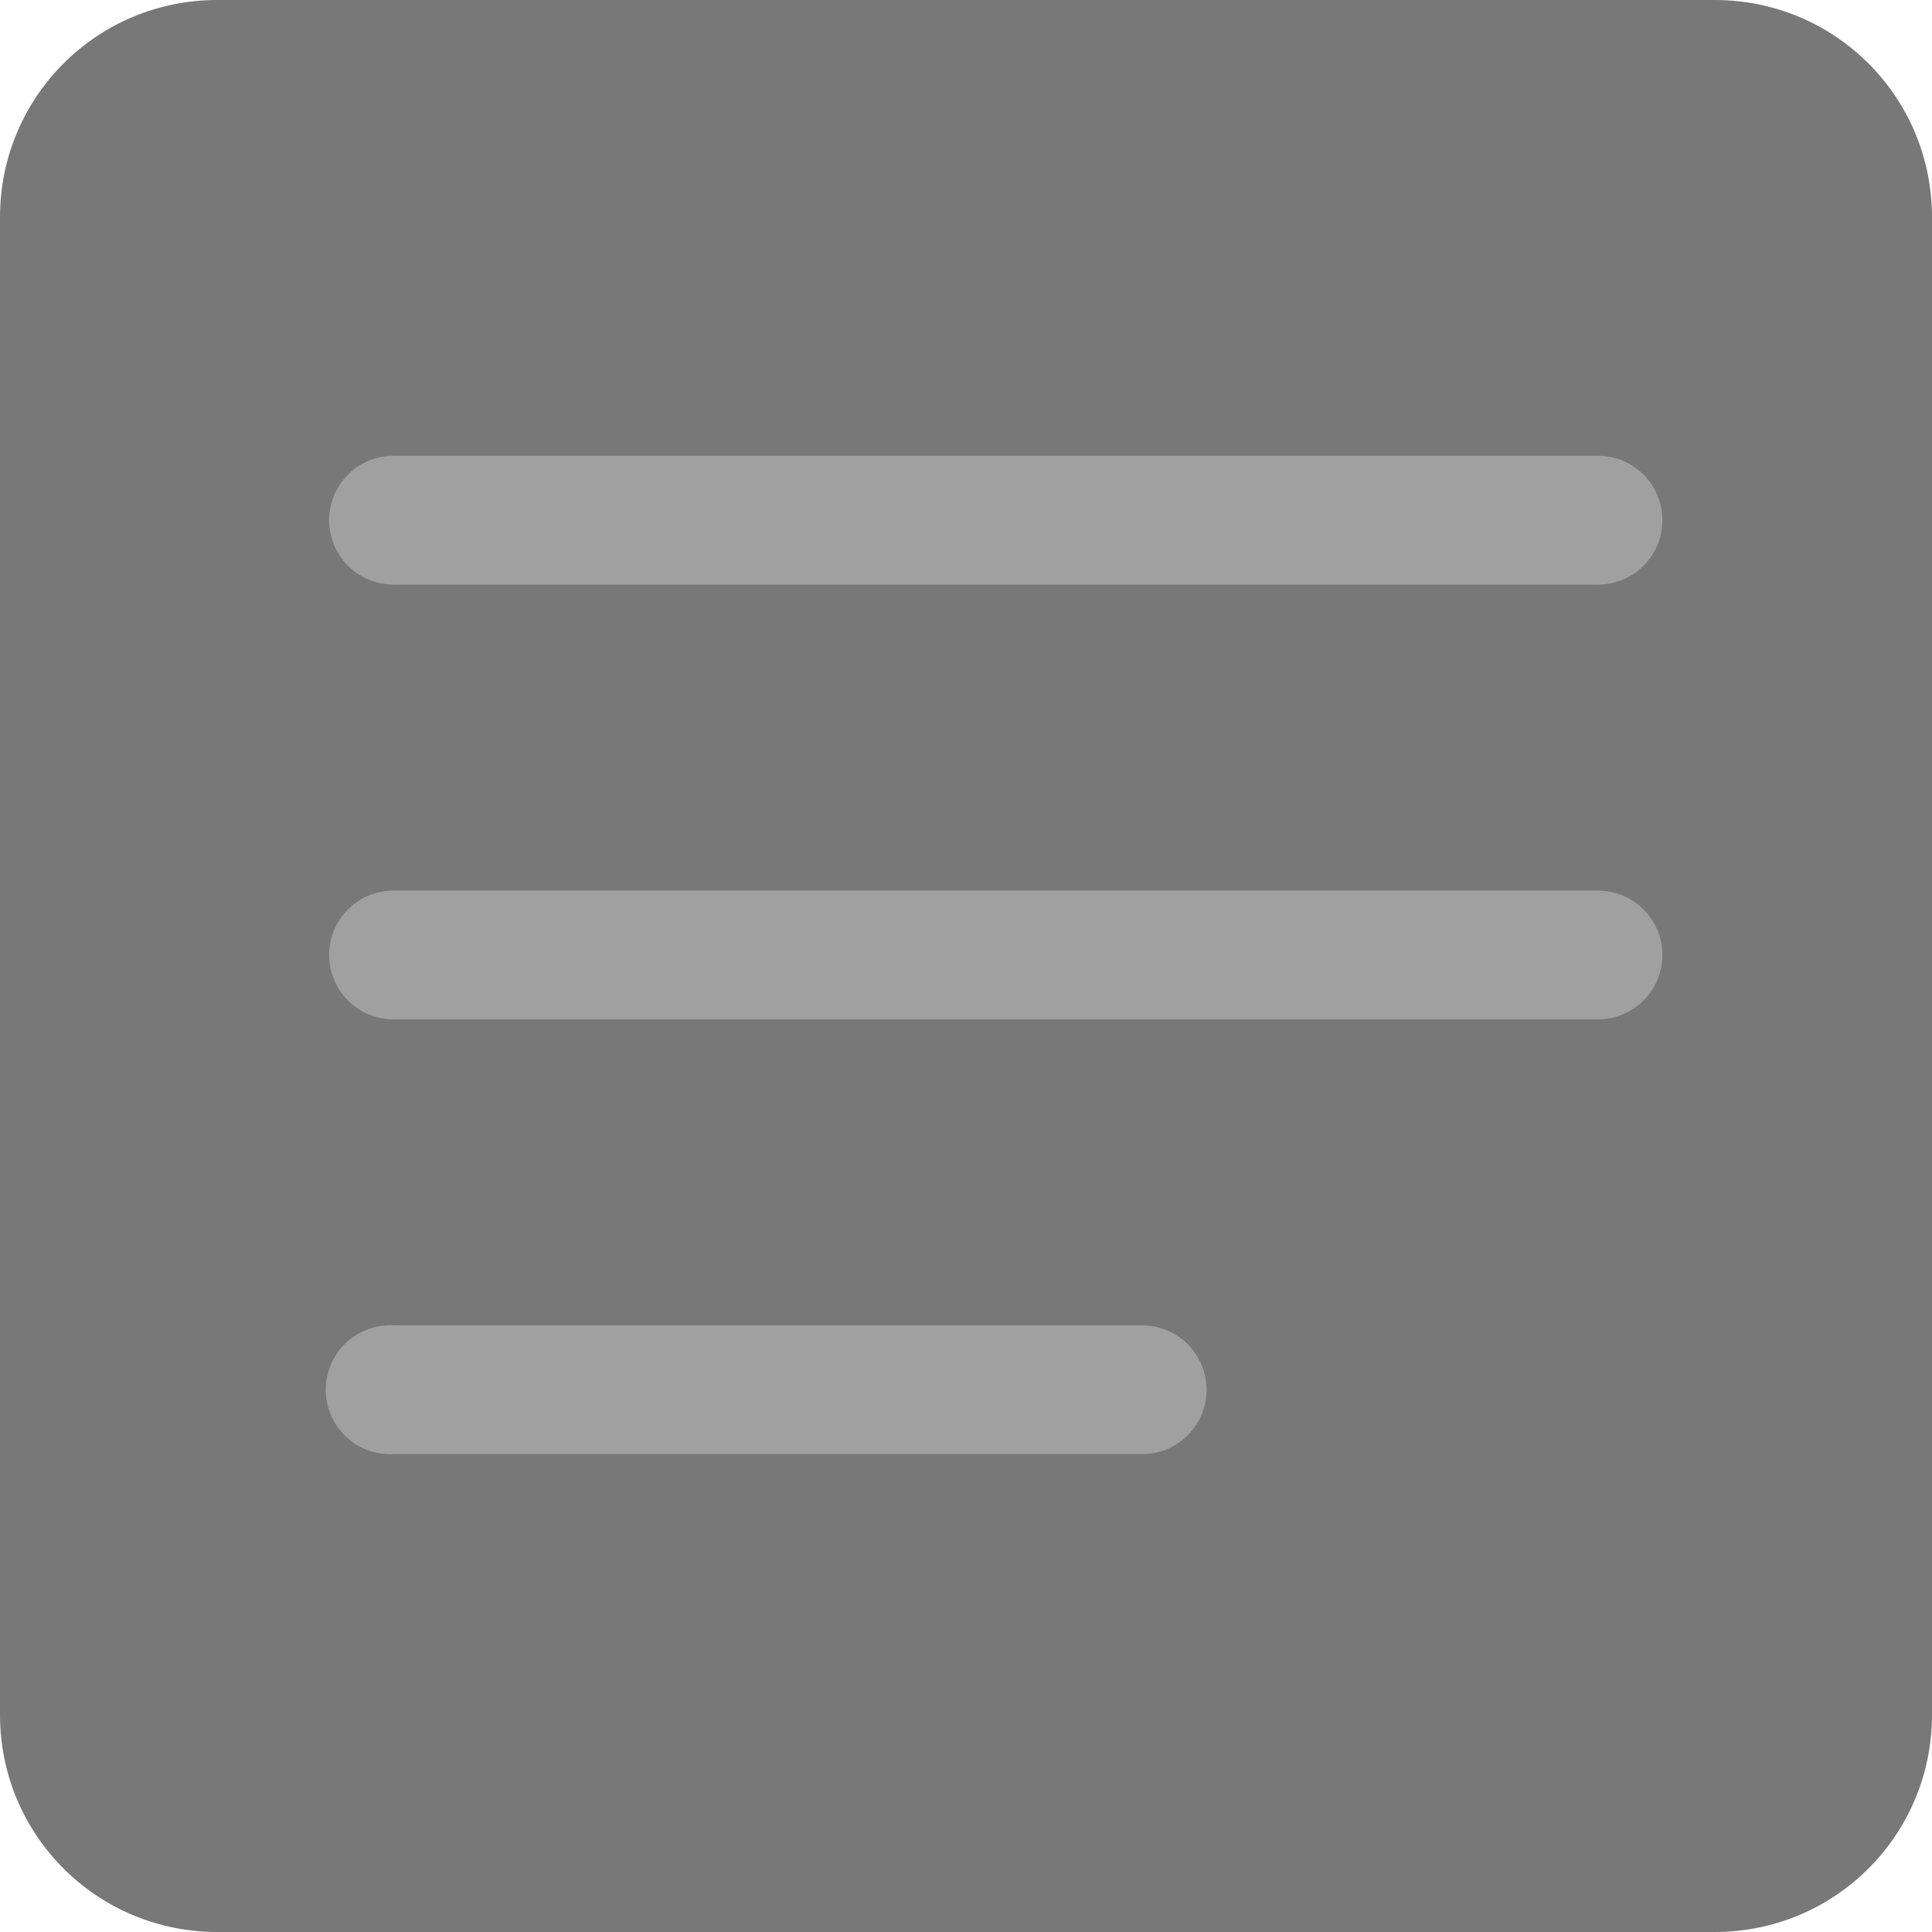 <?xml version="1.0" encoding="UTF-8" standalone="no"?>
<!-- Created with Inkscape (http://www.inkscape.org/) -->

<svg
   xmlns:dc="http://purl.org/dc/elements/1.1/"
   xmlns:cc="http://creativecommons.org/ns#"
   xmlns:rdf="http://www.w3.org/1999/02/22-rdf-syntax-ns#"
   xmlns:svg="http://www.w3.org/2000/svg"
   xmlns="http://www.w3.org/2000/svg"
   xmlns:sodipodi="http://sodipodi.sourceforge.net/DTD/sodipodi-0.dtd"
   xmlns:inkscape="http://www.inkscape.org/namespaces/inkscape"
   version="1.1"
   width="120"
   height="120"
   id="svg2"
   inkscape:version="0.48.5 r10040"
   sodipodi:docname="170726_151101.svg">
  <sodipodi:namedview
     pagecolor="#ffffff"
     bordercolor="#666666"
     borderopacity="1"
     objecttolerance="10"
     gridtolerance="10"
     guidetolerance="10"
     inkscape:pageopacity="0"
     inkscape:pageshadow="2"
     inkscape:window-width="1024"
     inkscape:window-height="702"
     id="namedview82"
     showgrid="false"
     inkscape:zoom="1.3906433"
     inkscape:cx="77.803348"
     inkscape:cy="63.029239"
     inkscape:window-x="0"
     inkscape:window-y="27"
     inkscape:window-maximized="1"
     inkscape:current-layer="svg2" />
  <defs
     id="defs4">
    <filter
       x="-0.21"
       y="-0.281"
       width="1.419"
       height="1.562"
       color-interpolation-filters="sRGB"
       id="filter3856">
      <feGaussianBlur
         id="feGaussianBlur3858"
         stdDeviation="7.255" />
    </filter>
    <filter
       x="-0.214"
       y="-0.273"
       width="1.428"
       height="1.547"
       color-interpolation-filters="sRGB"
       id="filter3850">
      <feGaussianBlur
         id="feGaussianBlur3852"
         stdDeviation="9.216" />
    </filter>
    <filter
       x="-0.23"
       y="-0.622"
       width="1.46"
       height="2.244"
       color-interpolation-filters="sRGB"
       id="filter3934">
      <feGaussianBlur
         id="feGaussianBlur3936"
         stdDeviation="8.532" />
    </filter>
    <filter
       x="-0.222"
       y="-0.261"
       width="1.445"
       height="1.521"
       color-interpolation-filters="sRGB"
       id="filter3962">
      <feGaussianBlur
         id="feGaussianBlur3964"
         stdDeviation="8.788" />
    </filter>
    <filter
       x="-0.283"
       y="-0.208"
       width="1.566"
       height="1.417"
       color-interpolation-filters="sRGB"
       id="filter4018">
      <feGaussianBlur
         id="feGaussianBlur4020"
         stdDeviation="7.023" />
    </filter>
  </defs>
  <path
     inkscape:connector-curvature="0"
     style="fill:#787878;fill-opacity:1;stroke:none"
     id="rect3753-6-8"
     d="m 13.495,0 93.009,0 C 113.981,0 120,6.019 120,13.495 l 0,93.01 C 120,113.981 113.981,120 106.505,120 l -93.009,0 C 6.019,120 0,113.981 0,106.505 L 0,13.495 C 0,6.019 6.019,0 13.495,0 z" />
  <path
     inkscape:connector-curvature="0"
     style="font-size:medium;font-style:normal;font-variant:normal;font-weight:normal;font-stretch:normal;text-indent:0;text-align:start;text-decoration:none;line-height:normal;letter-spacing:normal;word-spacing:normal;text-transform:none;direction:ltr;block-progression:tb;writing-mode:lr-tb;text-anchor:start;baseline-shift:baseline;color:#000000;fill:#a0a0a0;fill-opacity:1;fill-rule:nonzero;stroke:none;stroke-width:0;marker:none;visibility:visible;display:inline;overflow:visible;enable-background:accumulate;font-family:Sans;-inkscape-font-specification:Sans"
     id="path3972-5-8"
     d="m 24.443,28.309 a 4,4 0 1 0 0,8 l 74.812,0 a 4,4 0 1 0 0,-8 l -74.812,0 z m -0.406,54.011 a 4.005,4.005 0 1 0 0.406,8 l 46.5,0 a 4,4 0 1 0 0,-8 l -46.5,0 a 4,4 0 0 0 -0.406,0 z m 0.406,-27.006 a 4,4 0 1 0 0,8 l 74.812,0 a 4,4 0 1 0 0,-8 l -74.812,0 z" />
</svg>
